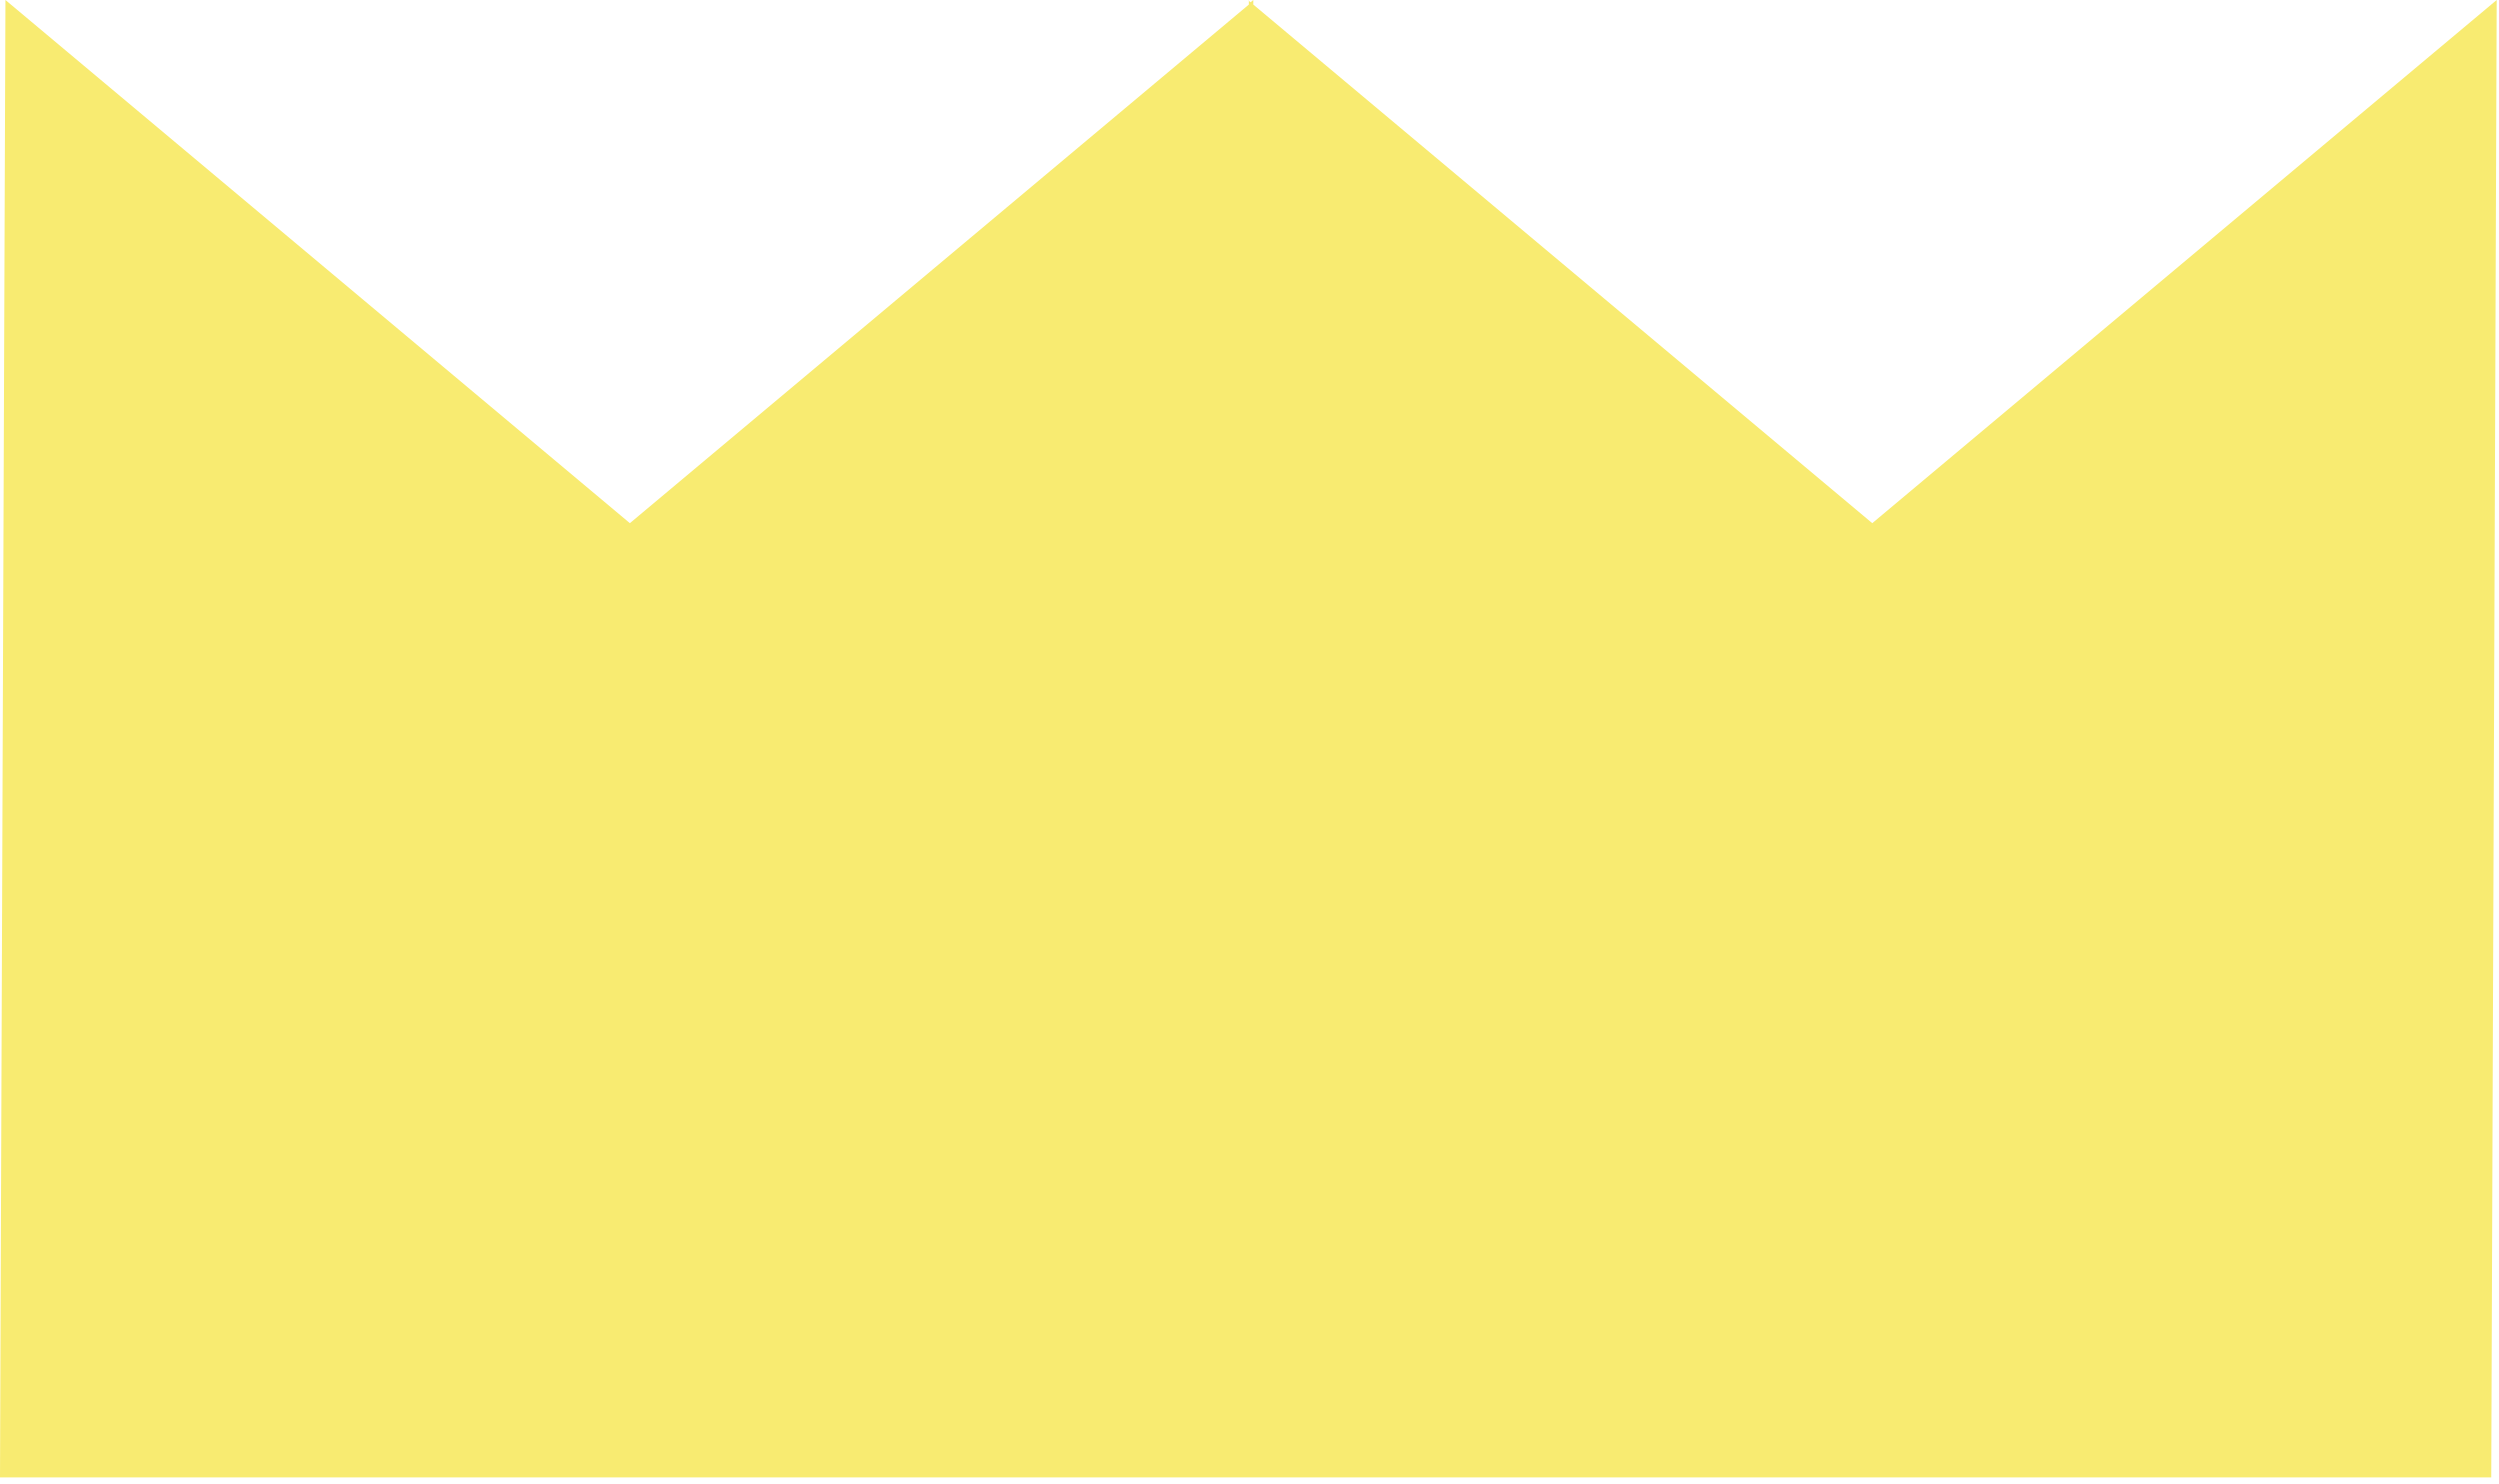 <svg width="197" height="117" viewBox="0 0 197 117" fill="none" xmlns="http://www.w3.org/2000/svg">
<path fill-rule="evenodd" clip-rule="evenodd" d="M97.98 116.5H2.72972e-05L0.429 0L49.634 41.226L98.409 0.36V0L98.624 0.18L98.839 0V0.36L147.613 41.226L196.818 0L196.389 116.5H98.409H97.98Z" fill="#F8EB71"/>
</svg>

